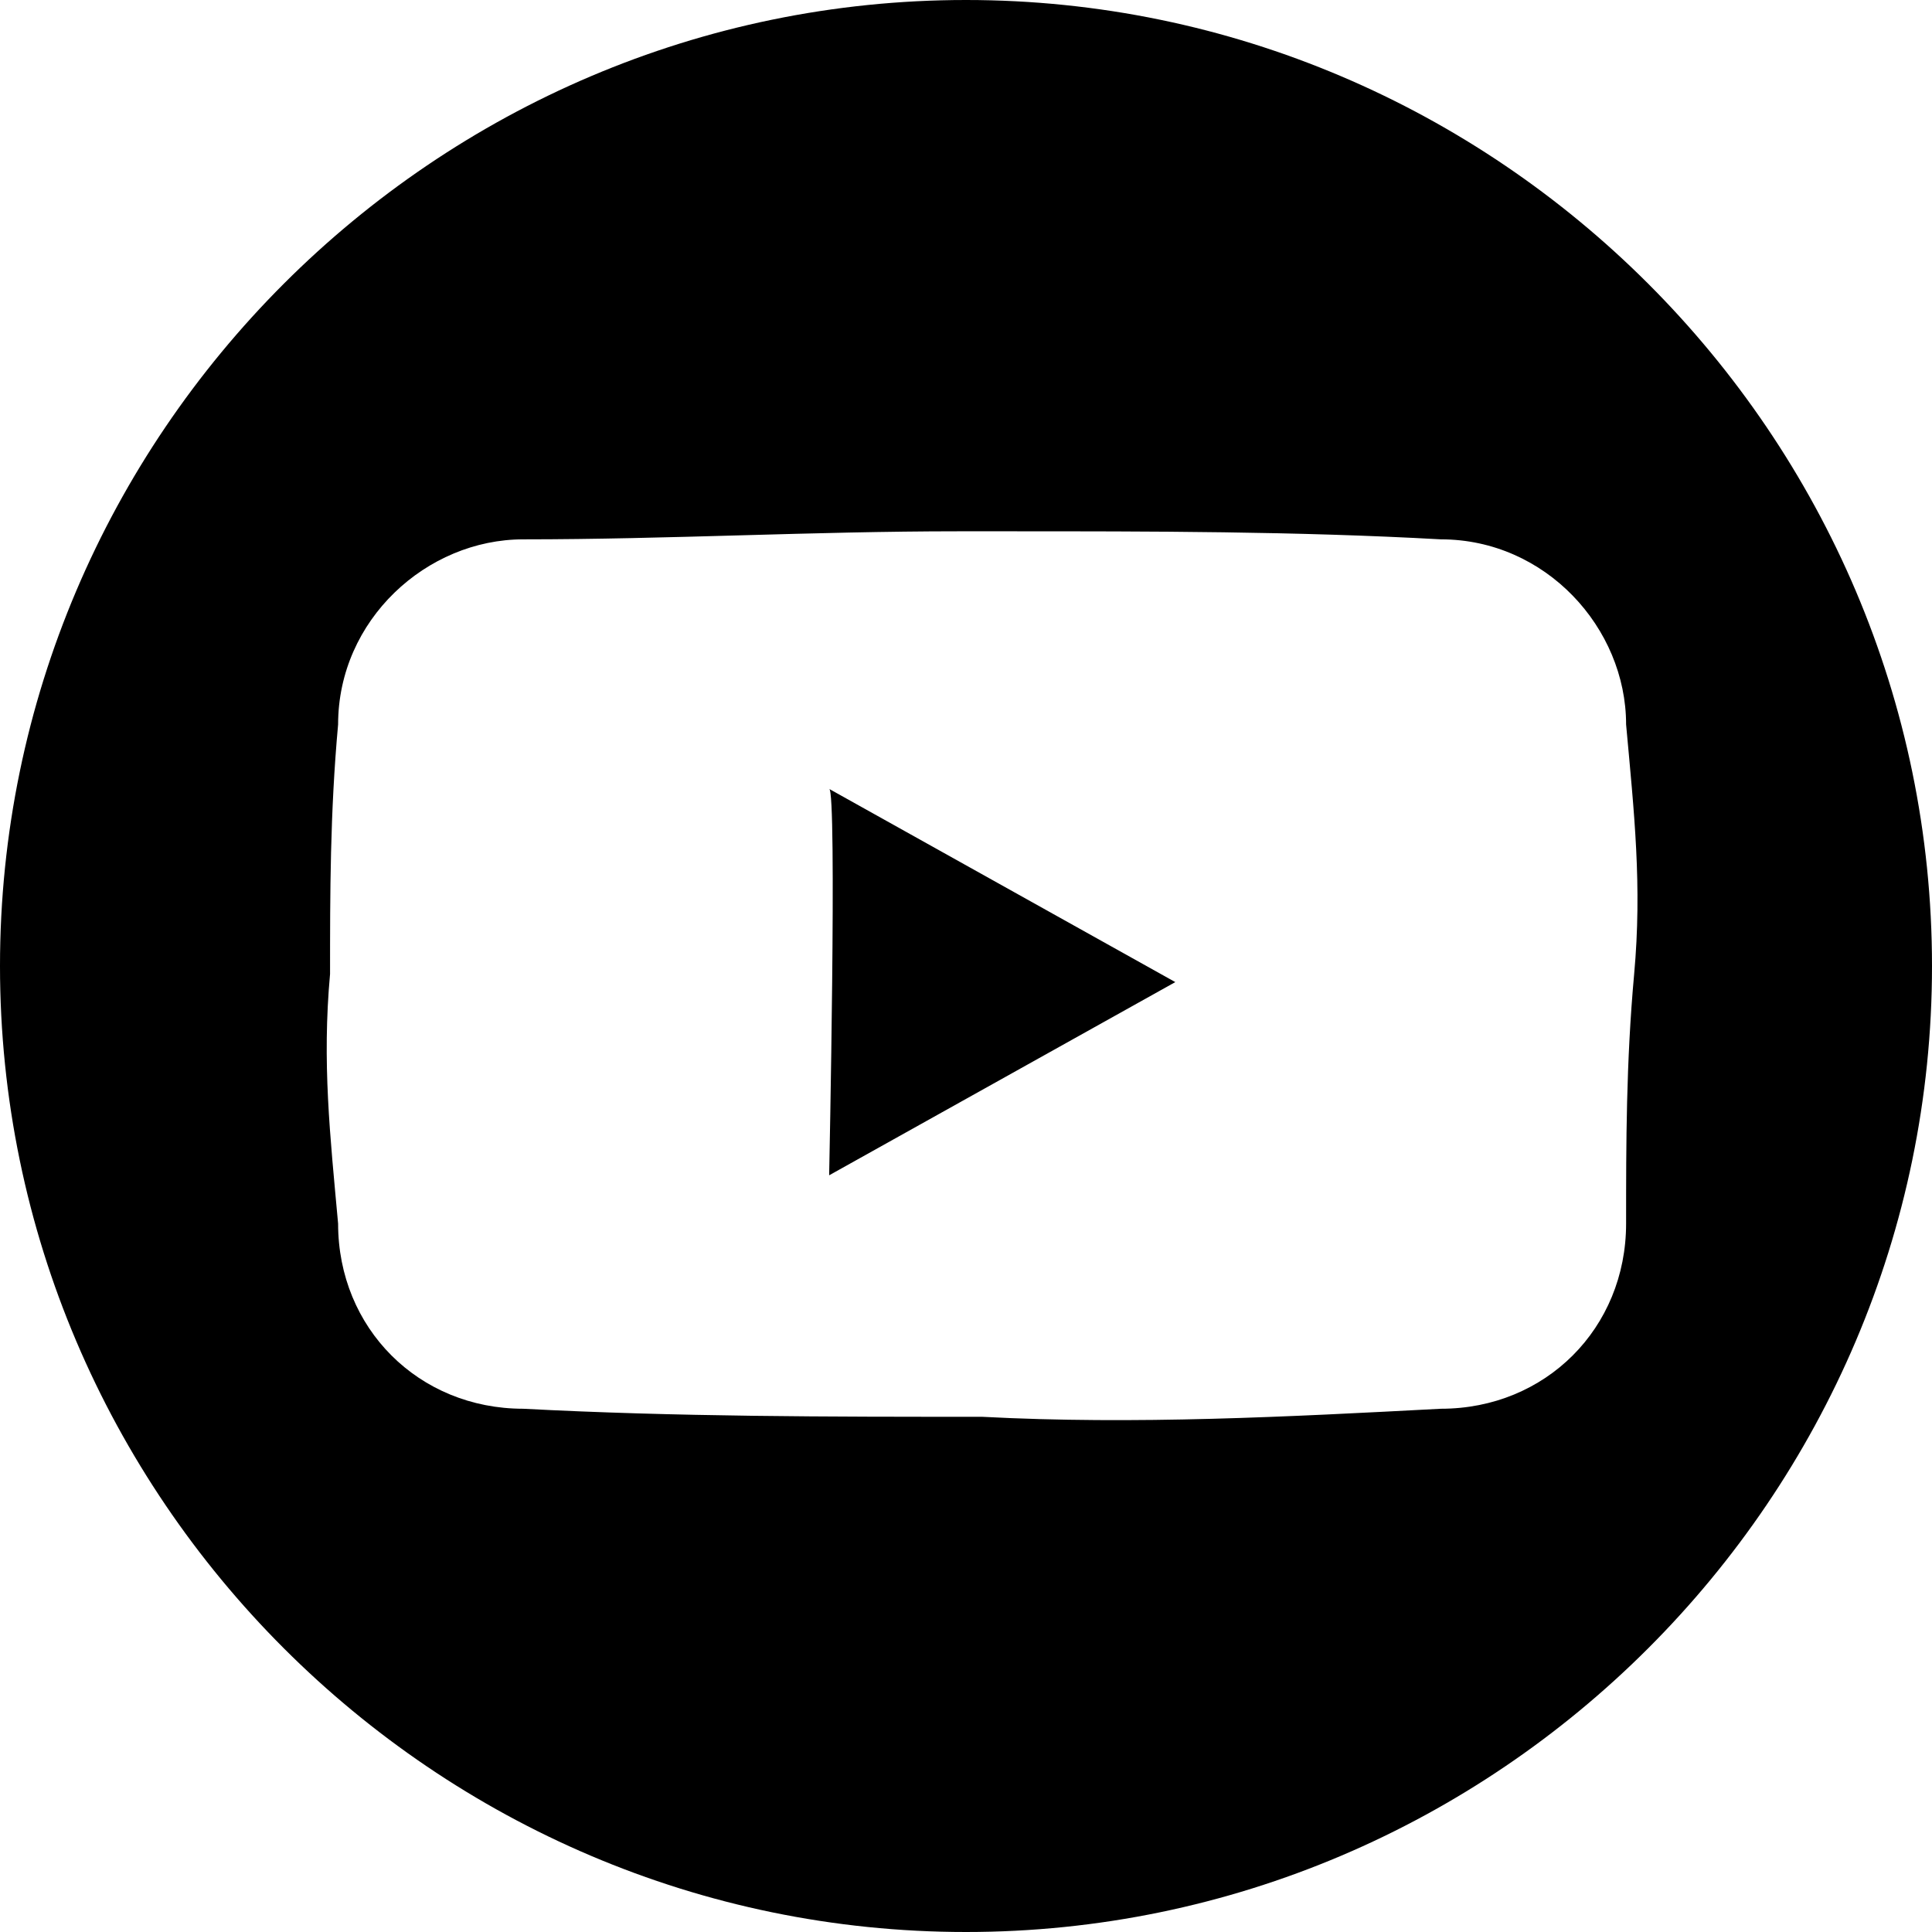 <svg
    xmlns="http://www.w3.org/2000/svg"    
    x="0px"
    y="0px"
    viewBox="0 0 24 24"
    aria-labelledby="chevron down"
    role="presentation"
  >
    <title  lang="en">chevron down</title>

    <g fill="currentColor">
	<path id="path-1_00000054985107753841643100000003465376573355919266_" d="M10.3,14.6l4.3-2.4l-4.3-2.4
		C10.4,9.8,10.3,14.6,10.3,14.6z M12,0C5.4,0,0,5.4,0,12s5.4,12,12,12s12-5.4,12-12S18.6,0,12,0z M20.2,15.2c0,1.3-1,2.3-2.3,2.3
		c-1.9,0.1-3.8,0.2-5.7,0.1c-1.9,0-3.8,0-5.7-0.1c-1.3,0-2.3-1-2.3-2.3c-0.1-1.1-0.2-2-0.1-3.1c0-1,0-2,0.1-3.1
		c0-1.3,1.1-2.3,2.3-2.3c1.8,0,3.6-0.1,5.4-0.1h0.6c1.8,0,3.6,0,5.4,0.1c1.3,0,2.3,1.1,2.3,2.3c0.1,1.1,0.2,2,0.1,3.1
		C20.2,13.2,20.2,14.2,20.2,15.2z"/>
</g>
</svg>
